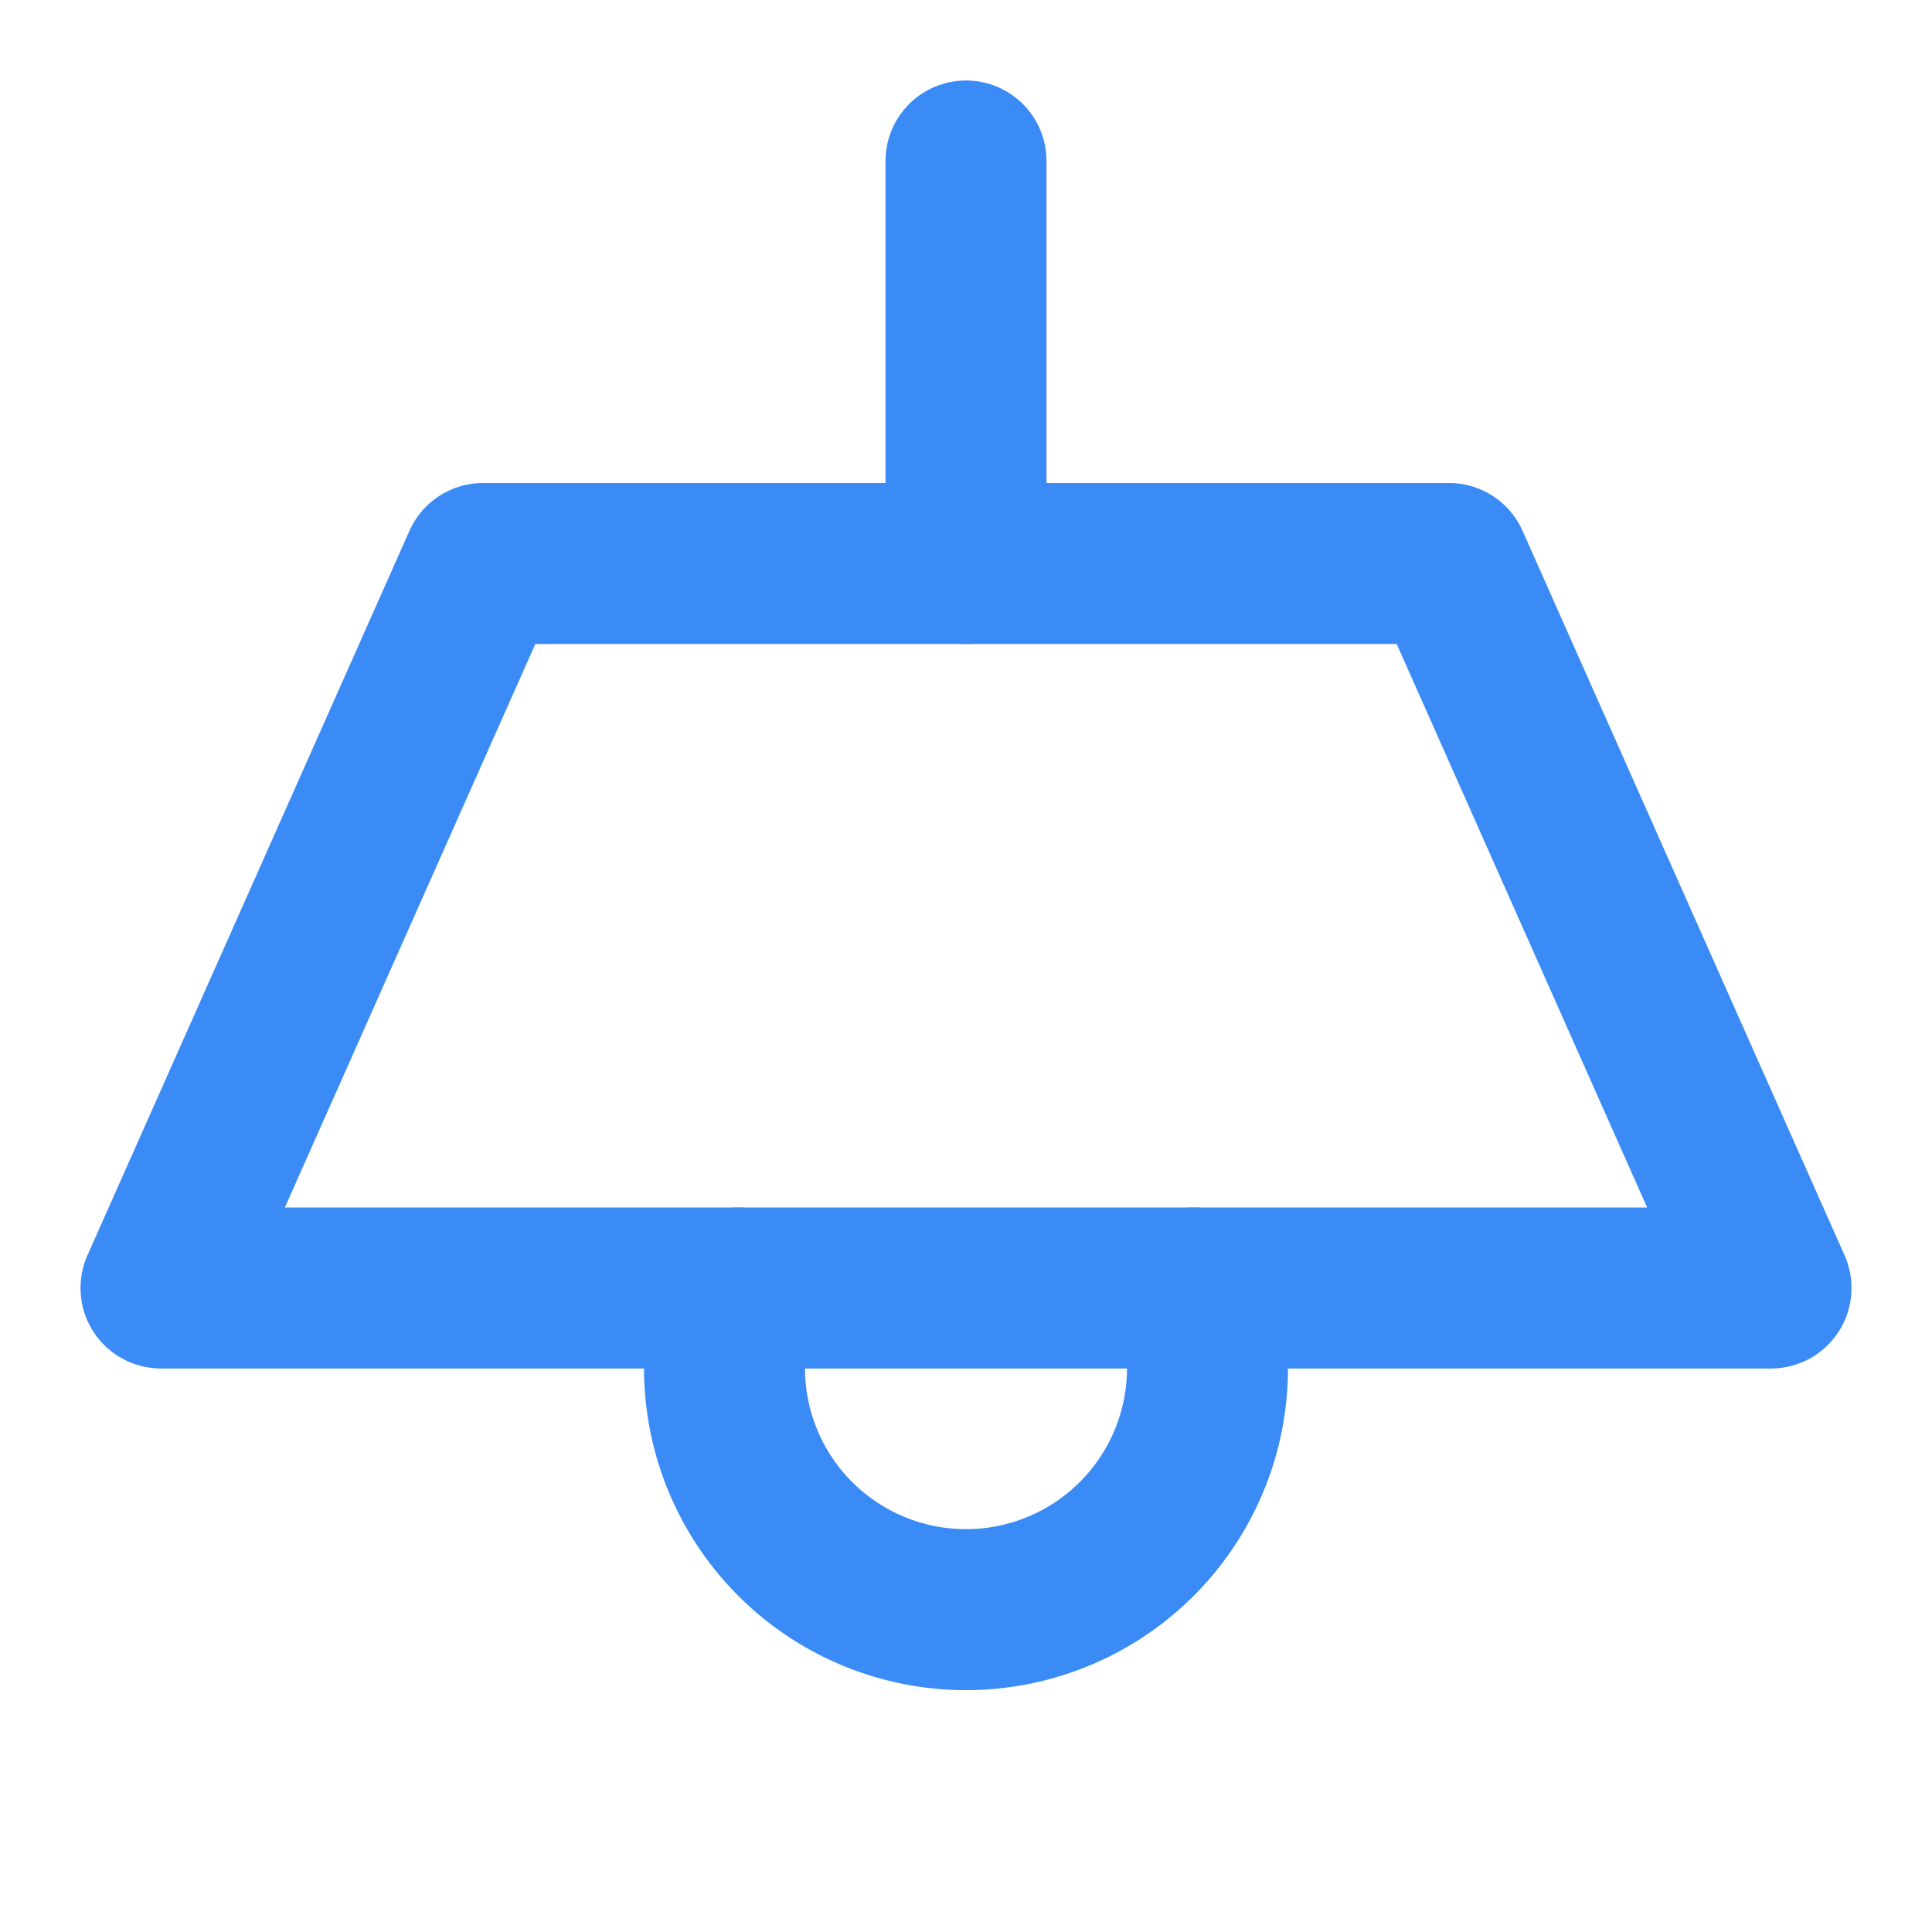 <svg xmlns="http://www.w3.org/2000/svg" width="24" height="24" viewBox="0 0 24 24" fill="none" stroke="#3b8bf6" stroke-width="2" stroke-linecap="round" stroke-linejoin="round" class="lucide lucide-lamp-ceiling"><path d="M12 2v5"/><path d="M6 7h12l4 9H2l4-9Z"/><path d="M9.17 16a3 3 0 1 0 5.66 0"/></svg>